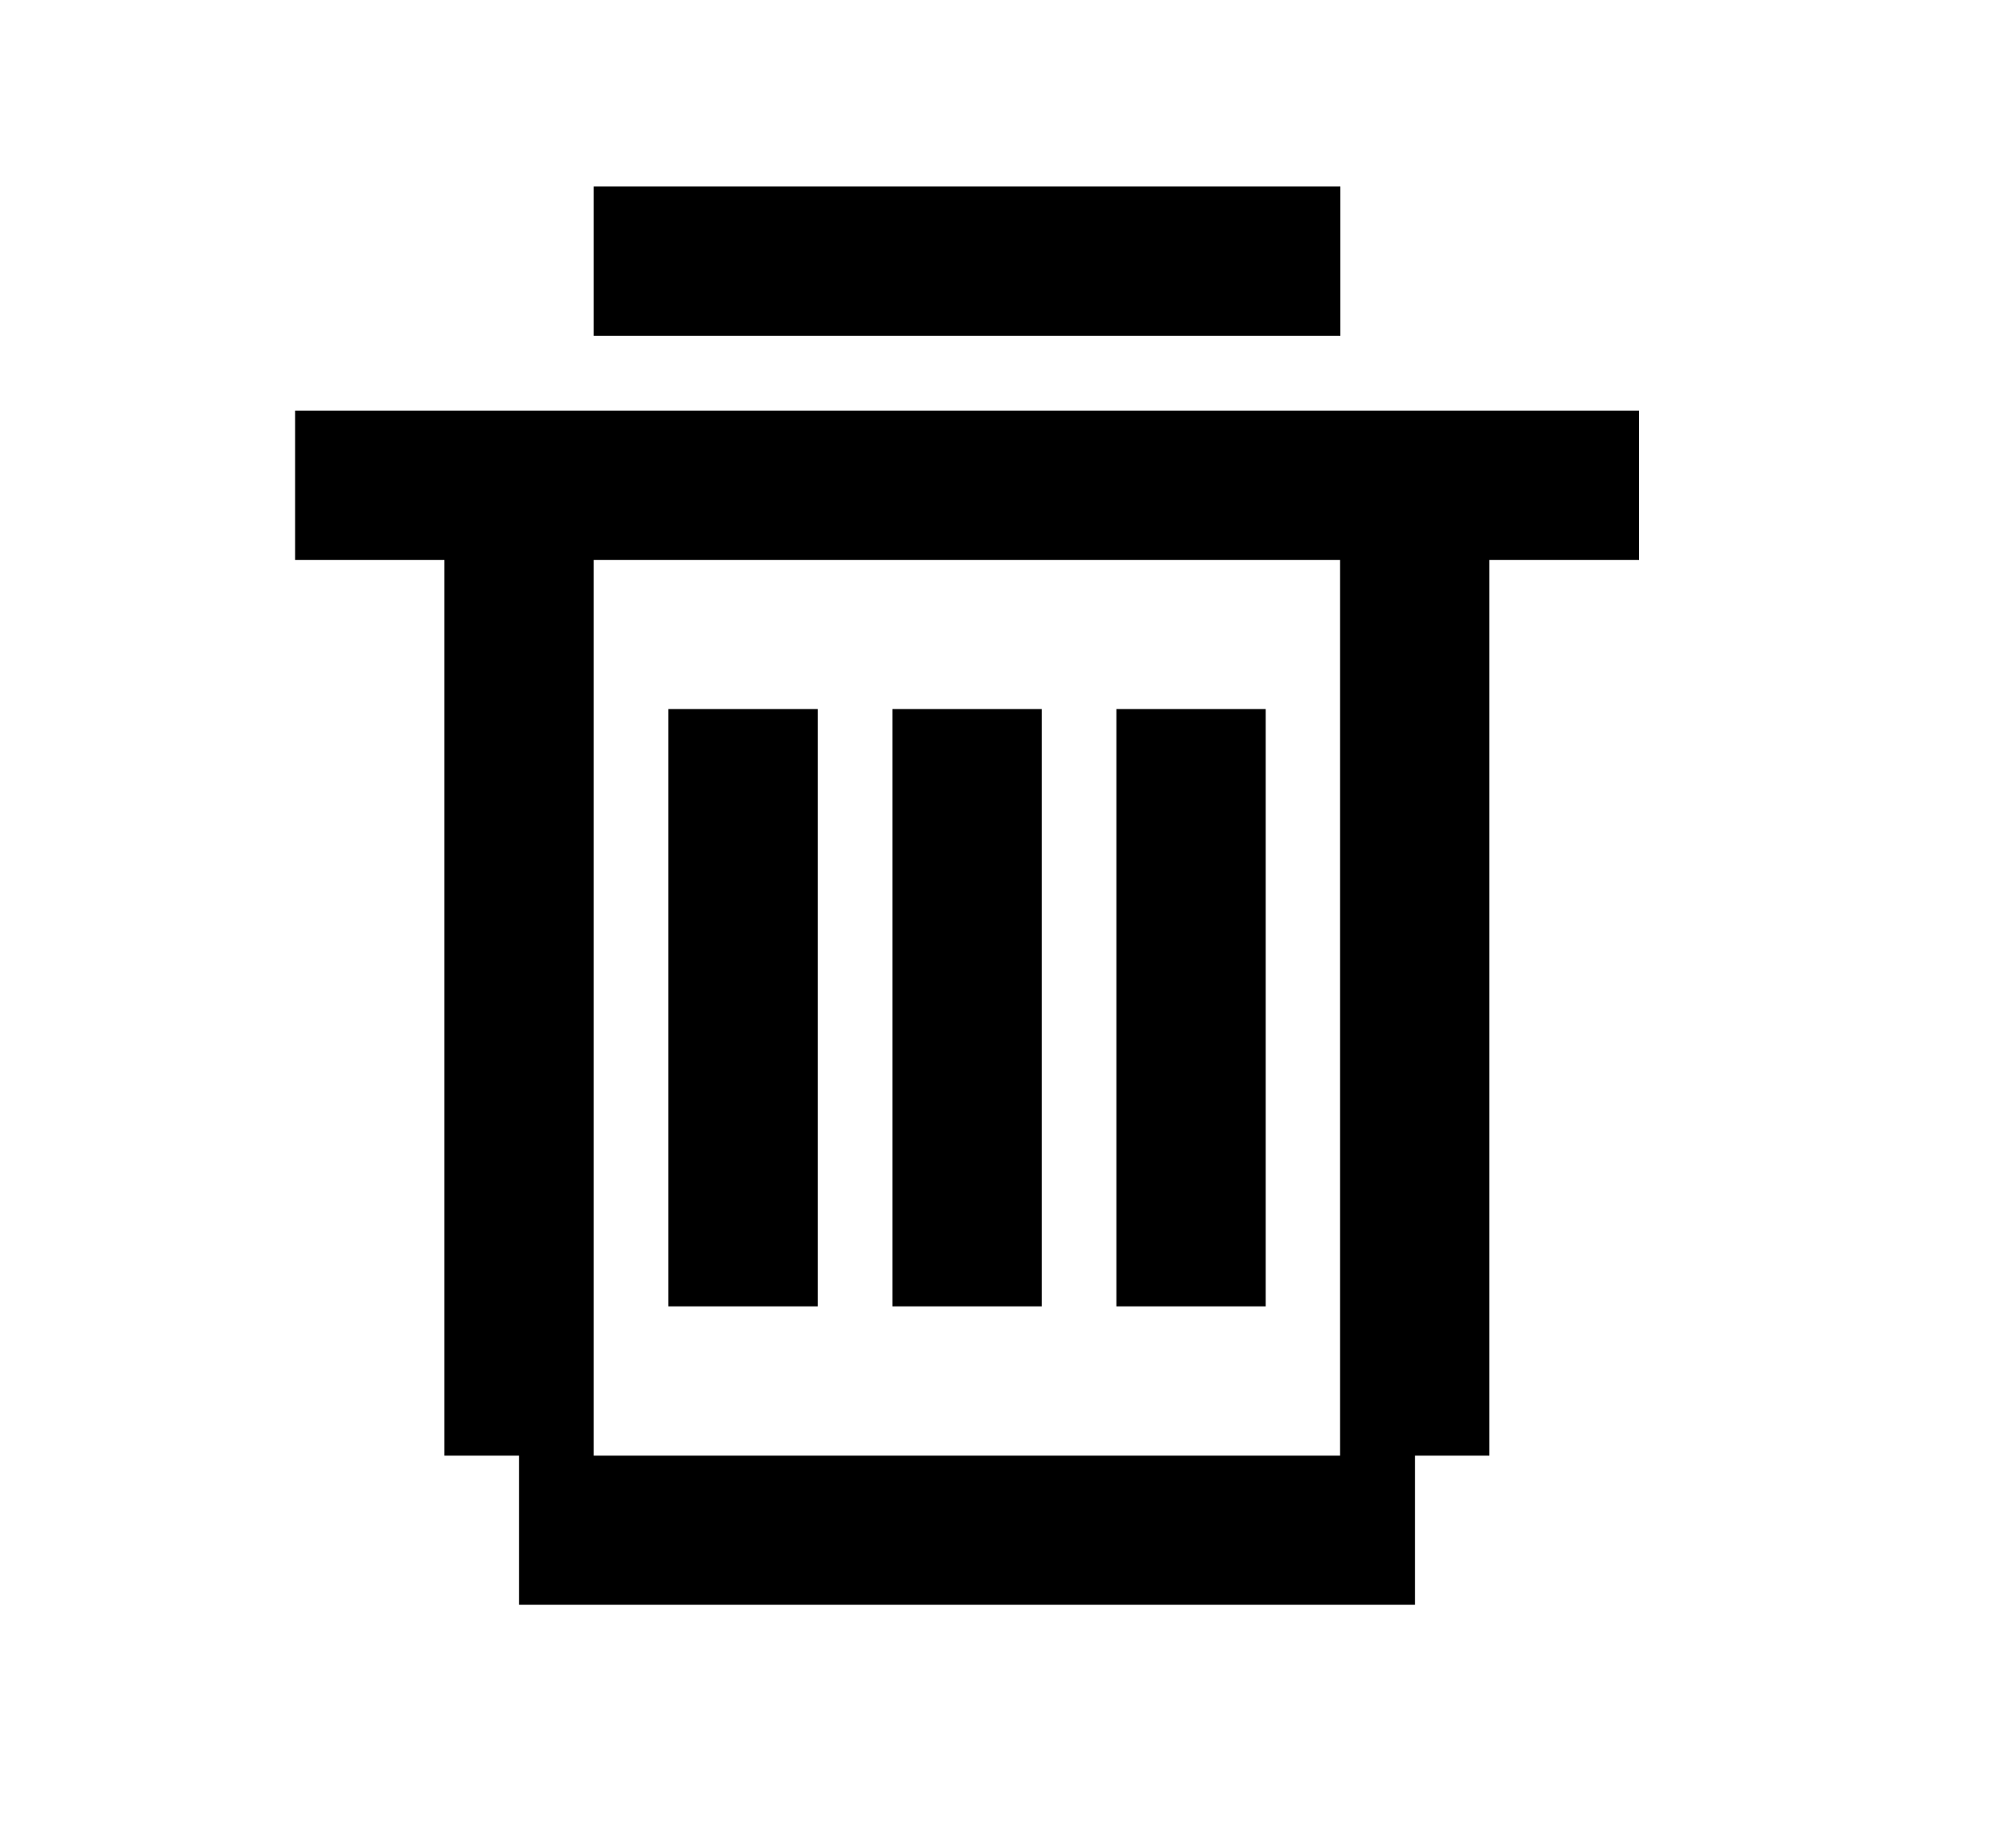 <?xml version="1.0" encoding="UTF-8"?>
<svg width="14px" height="13px" viewBox="0 0 14 13" version="1.1" xmlns="http://www.w3.org/2000/svg" xmlns:xlink="http://www.w3.org/1999/xlink">
    <title>36F34F36-7B7F-4253-90DC-FA843FF67EB8</title>
    <defs>
        <filter id="filter-1">
            <feColorMatrix in="SourceGraphic" type="matrix" values="0 0 0 0 0.596 0 0 0 0 0.631 0 0 0 0 0.678 0 0 0 1 0"></feColorMatrix>
        </filter>
    </defs>
    <g id="FOMO-v2" stroke="none" stroke-width="1" fill="none" fill-rule="evenodd">
        <g id="_VIDEO/-FIRST-SCREEN-/-LIBRARY-REMPLIS" transform="translate(-351, -344)">
            <g id="Black/UI/garbage" transform="translate(345.5, 344)" filter="url(#filter-1)">
                <g transform="translate(6, 0)">
                    <rect id="Boundary" fill-opacity="0" fill="#FFFFFF" x="0" y="0" width="12.6" height="12.6"></rect>
                    <path d="M9.973,3.938 L9.973,10.238 L9.45,10.238 L9.45,11.287 L3.15,11.287 L3.15,10.238 L2.625,10.238 L2.625,3.938 L1.575,3.938 L1.575,2.888 L11.025,2.888 L11.025,3.938 L9.973,3.938 Z M8.923,3.938 L3.675,3.938 L3.675,10.238 L8.923,10.238 L8.923,3.938 Z M4.2,4.987 L5.25,4.987 L5.25,9.188 L4.2,9.188 L4.2,4.987 Z M5.775,4.987 L6.825,4.987 L6.825,9.188 L5.775,9.188 L5.775,4.987 Z M7.35,4.987 L8.4,4.987 L8.4,9.188 L7.35,9.188 L7.35,4.987 Z M3.675,1.312 L8.925,1.312 L8.925,2.362 L3.675,2.362 L3.675,1.312 Z" id="Shape" fill="#000000" fill-rule="nonzero"></path>
                </g>
            </g>
        </g>
    </g>
</svg>